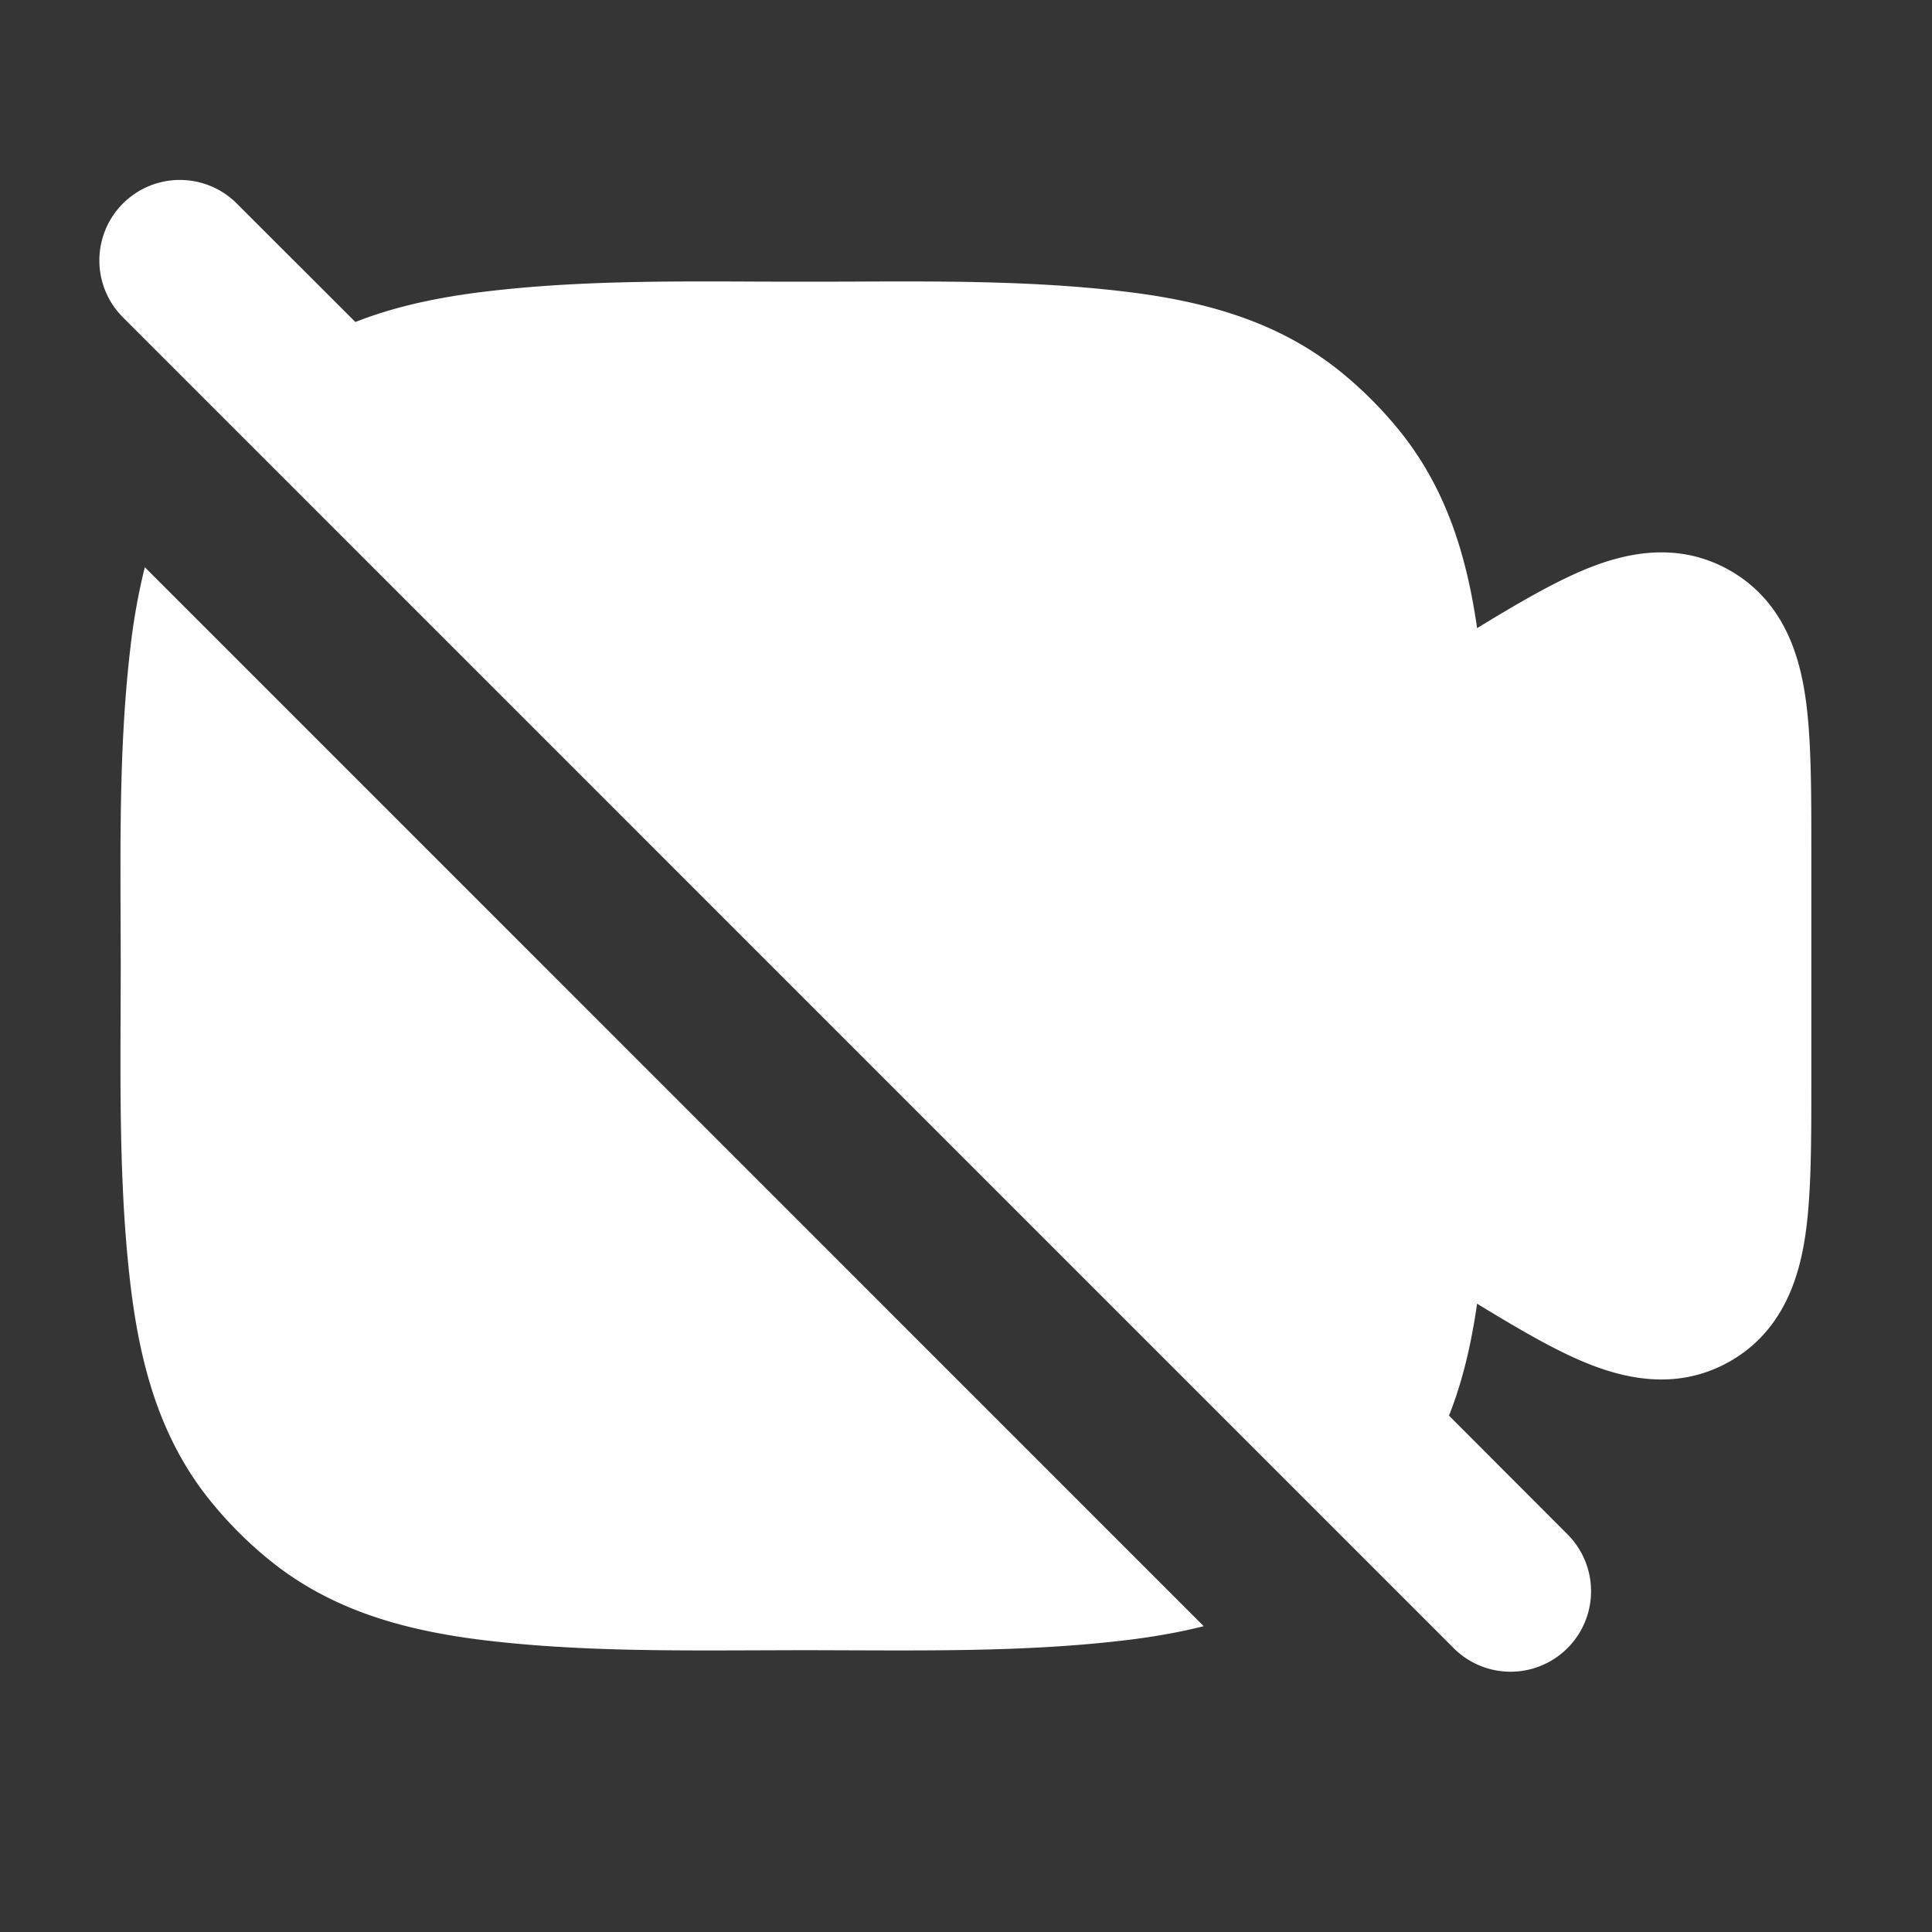 <svg xmlns="http://www.w3.org/2000/svg" width="24" height="24" fill="none"><rect width="100%" height="100%" fill="#333333" stroke="none"/><path fill="#fff" fill-opacity=".01" d="M24 0v24H0V0z"/><path fill="#FFFFFF" fill-rule="evenodd" d="M2.929 2.516A1 1 0 0 0 1.515 3.93L18.07 20.486a1 1 0 0 0 1.414-1.414L18 17.585c.17-.428.277-.891.349-1.39.478.292.913.547 1.291.709.491.21 1.166.389 1.836.015.67-.374.872-1.043.95-1.571.075-.506.075-1.163.075-1.893v-2.912c0-.73 0-1.386-.075-1.892-.078-.53-.28-1.197-.95-1.572-.67-.374-1.345-.195-1.836.016-.378.162-.813.416-1.291.708-.136-.951-.407-1.774-.983-2.476a5.005 5.005 0 0 0-.693-.693c-.761-.624-1.664-.89-2.718-1.014-1.108-.131-2.232-.127-3.349-.122a151.276 151.276 0 0 1-1.21 0c-1.118-.005-2.241-.01-3.35.122-.59.07-1.134.184-1.631.38zM1.62 8.046a7.79 7.79 0 0 1 .179-1l13.154 13.155c-.316.08-.65.137-1 .178-1.107.13-2.23.126-3.347.122h-.001L10 20.499l-.605.002c-1.118.004-2.241.009-3.35-.122-1.054-.125-1.956-.39-2.717-1.015a5 5 0 0 1-.693-.693c-.625-.76-.89-1.663-1.015-2.718-.13-1.107-.126-2.231-.122-3.348l.002-.606-.002-.605c-.004-1.117-.009-2.24.122-3.349" clip-rule="evenodd"/></svg>